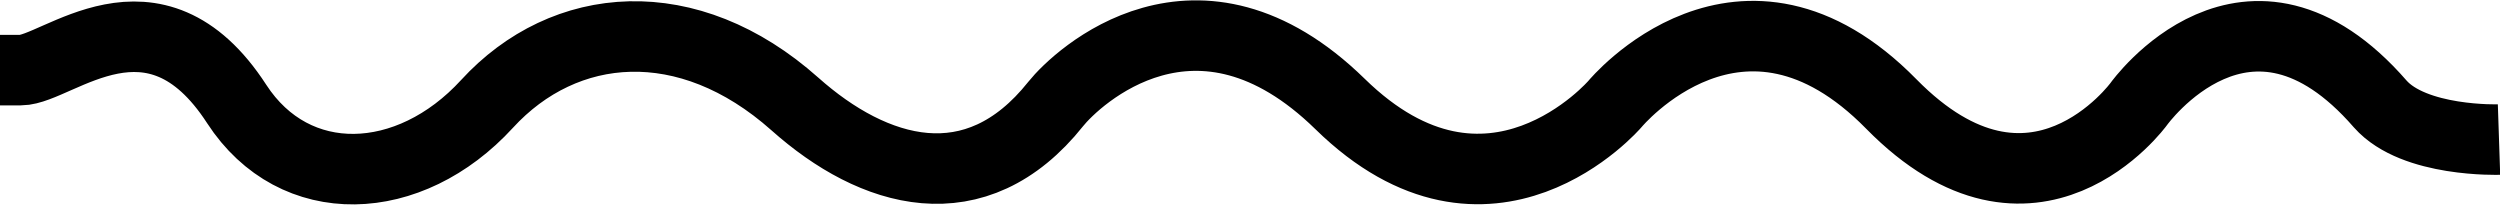<svg xmlns="http://www.w3.org/2000/svg" width="70.918" height="5.811" viewBox="0 0 70.918 5.811">
  <g id="underlined" transform="translate(0 -0.601)">
    <path id="Path_935" data-name="Path 935" d="M0,2.59H.588c1.03,0,3.772-2.67,6.126.96,1.645,2.53,4.9,2.4,7.1,0s5.7-2.7,8.734,0c2.234,1.99,5.122,2.86,7.4,0,.6-.75,4.012-3.96,8.065,0,4.24,4.15,7.8,0,7.8,0s3.584-4.33,7.837,0c4.039,4.11,7.022,0,7.022,0s3.09-4.32,6.848,0c.963,1.09,3.37,1.01,3.37,1.01" fill="none" stroke="#000" stroke-width="2"/>
  </g>
</svg>
